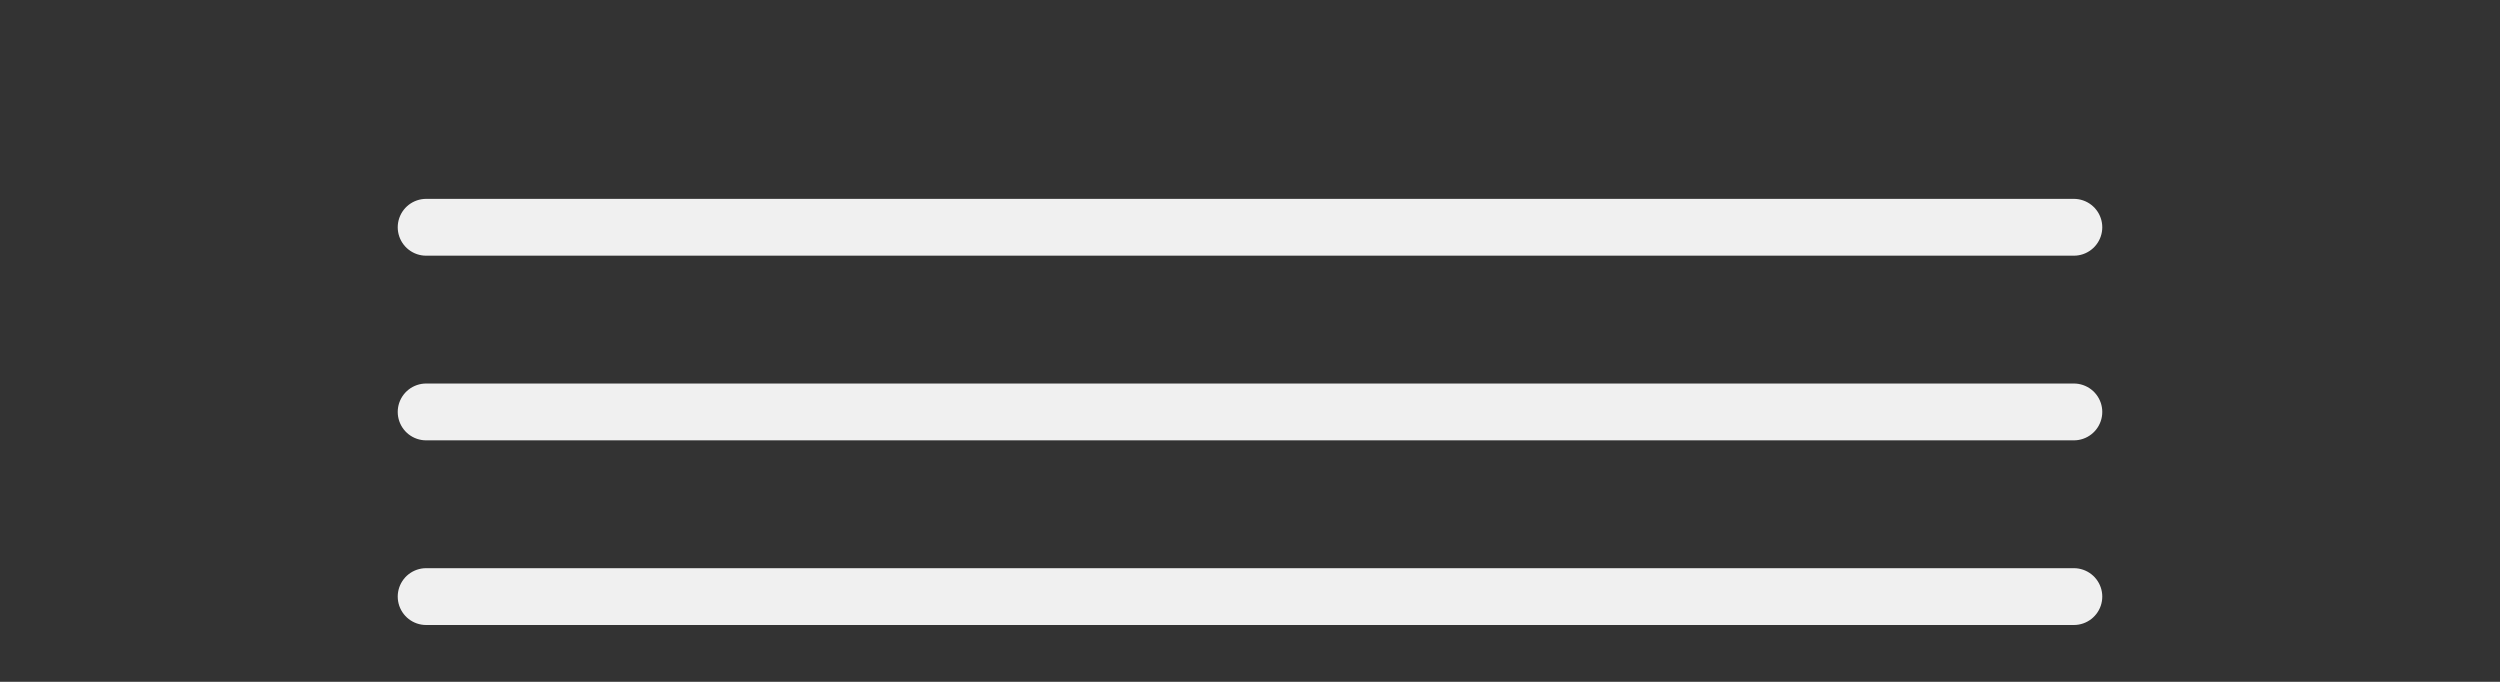 <svg width="88" height="24" viewBox="0 0 88 24" fill="none" xmlns="http://www.w3.org/2000/svg">
<rect x="0" y="0" width="88" height="24" fill="#333333" stroke="none"/>
<path d="M15 14.5H73M15 8H73M15 21H73" stroke="#F0F0F0" stroke-width="2" stroke-linecap="round" stroke-linejoin="round"/>
</svg>
